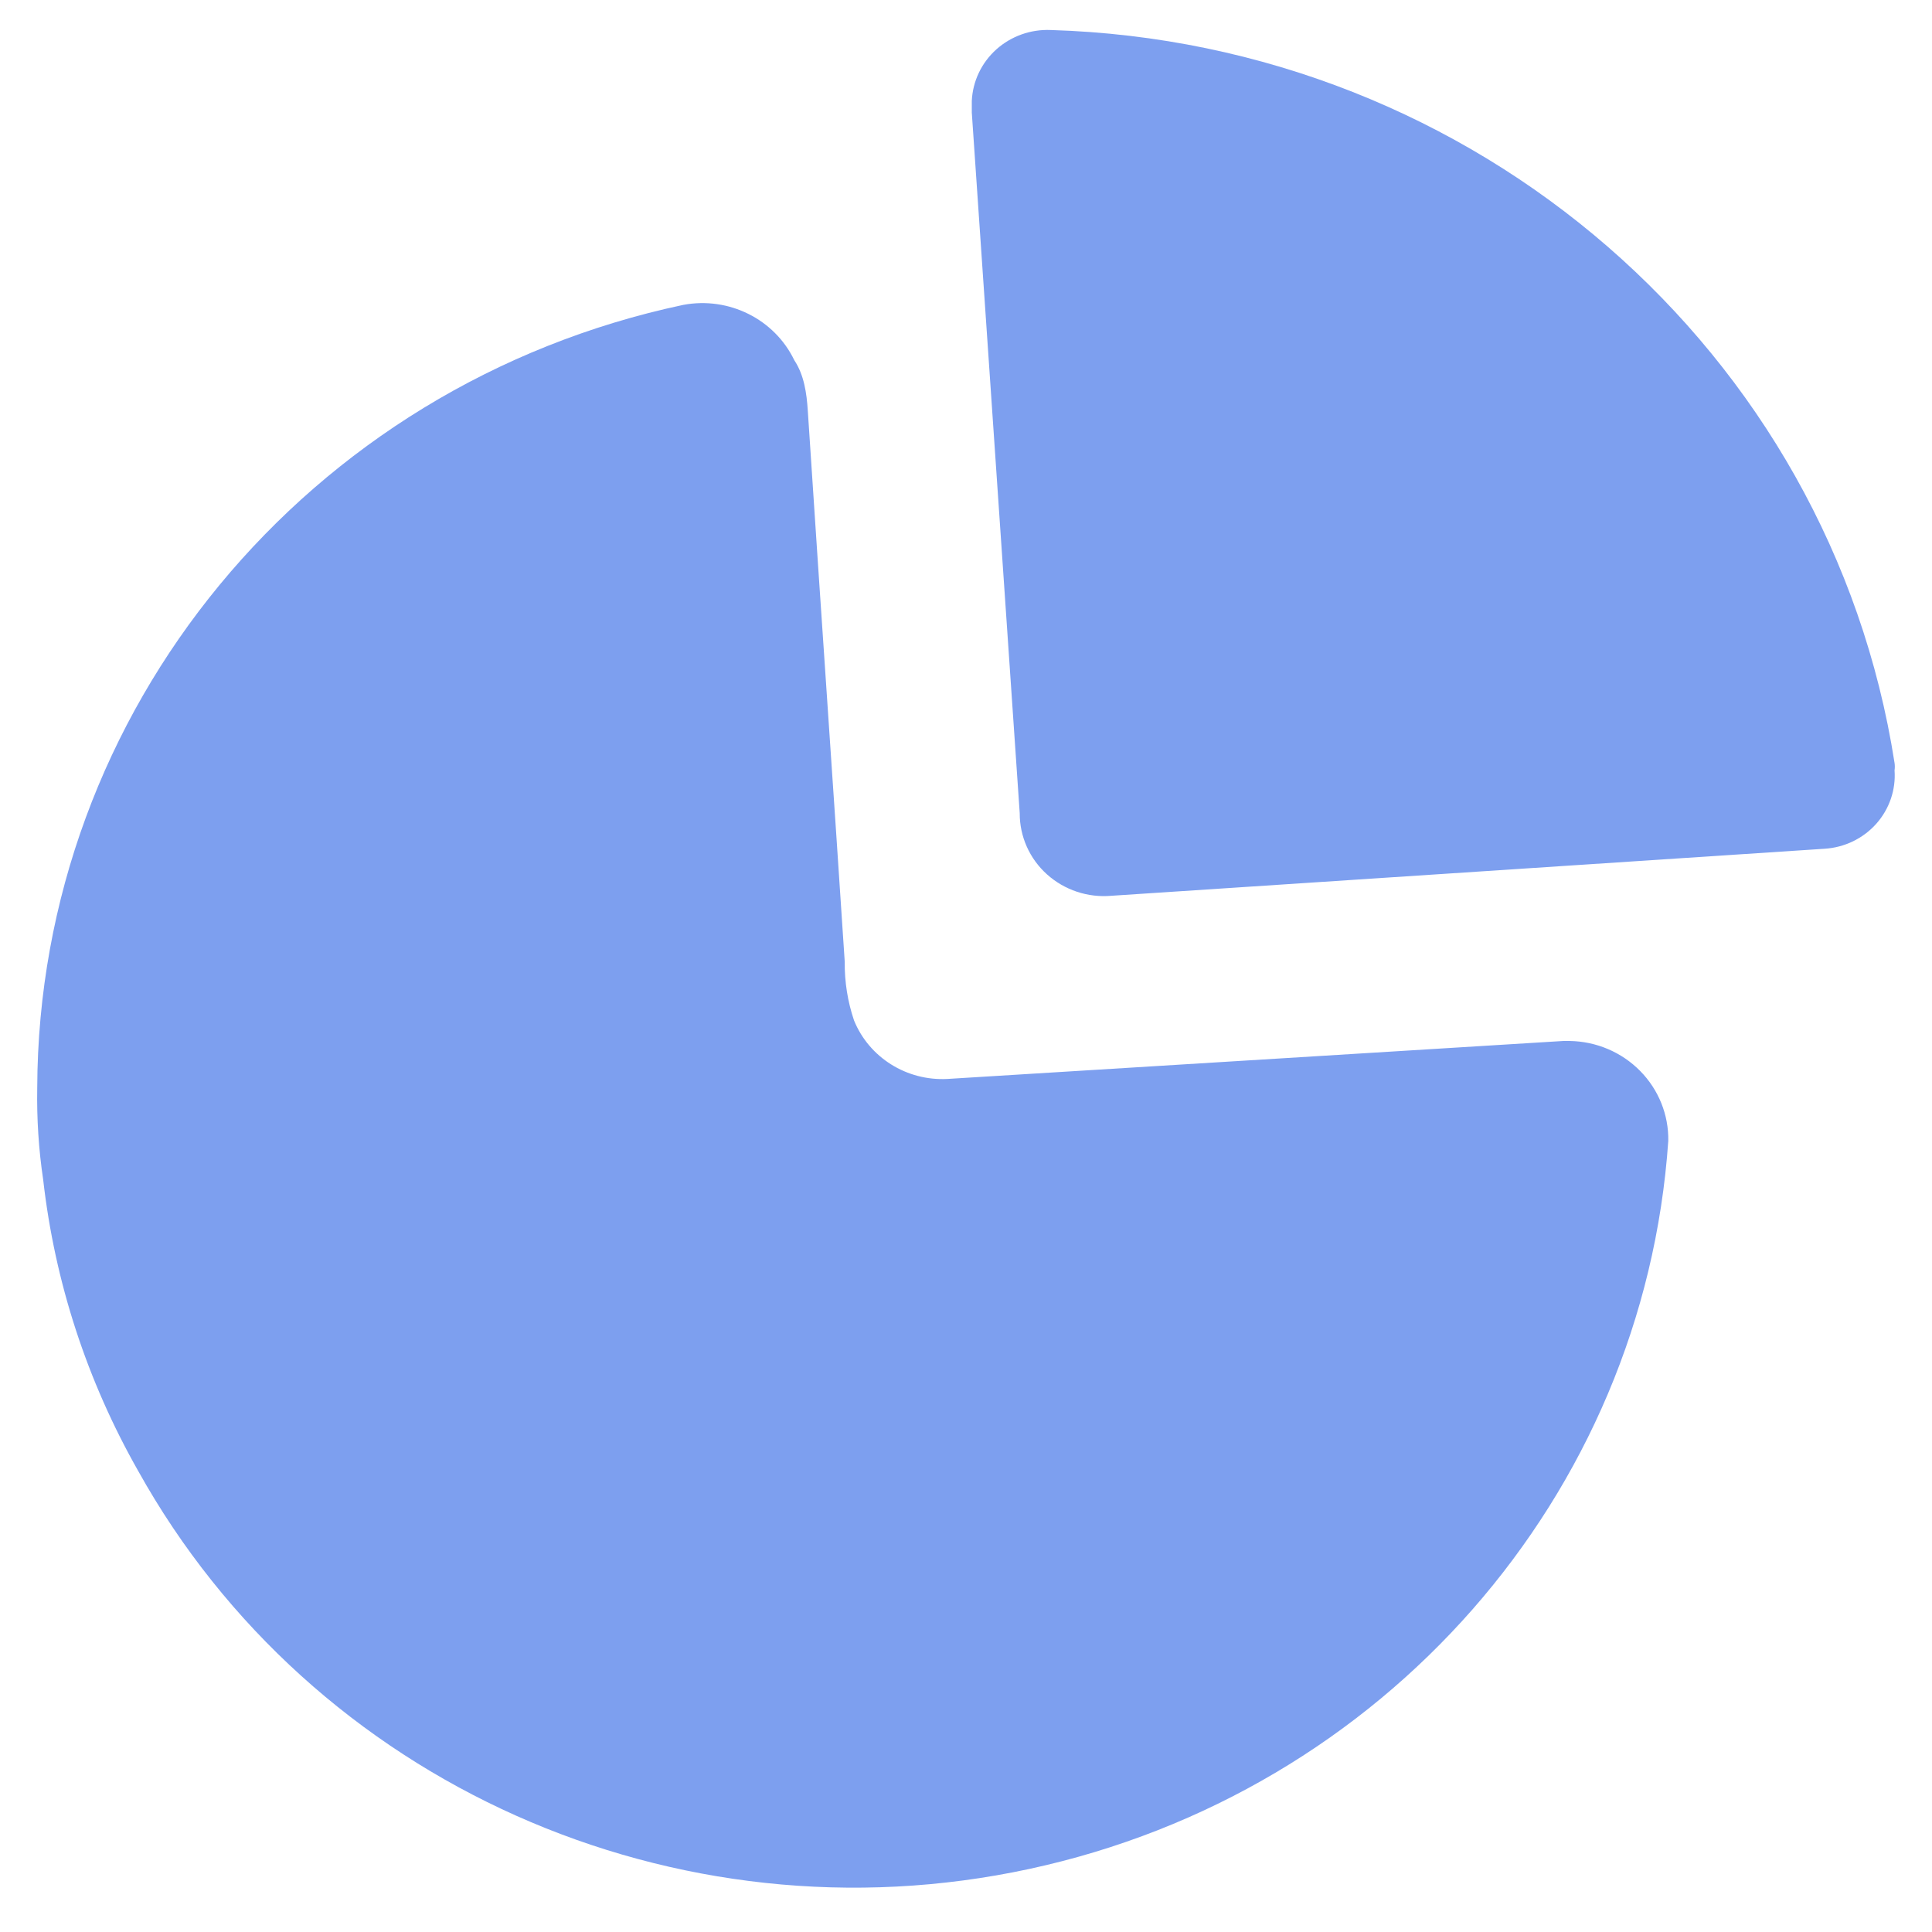 <svg width="26" height="26" viewBox="0 0 26 26" fill="none" xmlns="http://www.w3.org/2000/svg">
<path fill-rule="evenodd" clip-rule="evenodd" d="M13.408 0.665C13.608 0.486 13.872 0.392 14.142 0.404C19.855 0.575 24.631 4.723 25.496 10.267C25.501 10.3 25.501 10.334 25.496 10.367C25.515 10.629 25.426 10.888 25.25 11.086C25.073 11.284 24.824 11.405 24.556 11.422L14.957 12.055C14.639 12.083 14.325 11.978 14.09 11.767C13.855 11.556 13.722 11.257 13.723 10.944L13.078 1.515V1.359C13.09 1.094 13.208 0.845 13.408 0.665ZM12.75 14.52L21.037 14.009H21.126C21.484 14.015 21.824 14.16 22.072 14.412C22.321 14.664 22.457 15.003 22.451 15.353C22.123 20.131 18.62 24.123 13.854 25.151C9.087 26.18 4.2 23.998 1.86 19.796C1.172 18.585 0.737 17.253 0.581 15.875C0.52 15.467 0.494 15.055 0.501 14.642C0.517 9.562 4.134 5.177 9.195 4.103C9.808 3.988 10.422 4.294 10.689 4.847C10.821 5.046 10.856 5.29 10.871 5.528C10.959 6.871 11.049 8.202 11.139 9.528C11.216 10.669 11.294 11.806 11.368 12.943C11.365 13.211 11.407 13.478 11.493 13.732C11.696 14.232 12.202 14.549 12.75 14.52Z" fill="#7D9FEF"/>
</svg>
